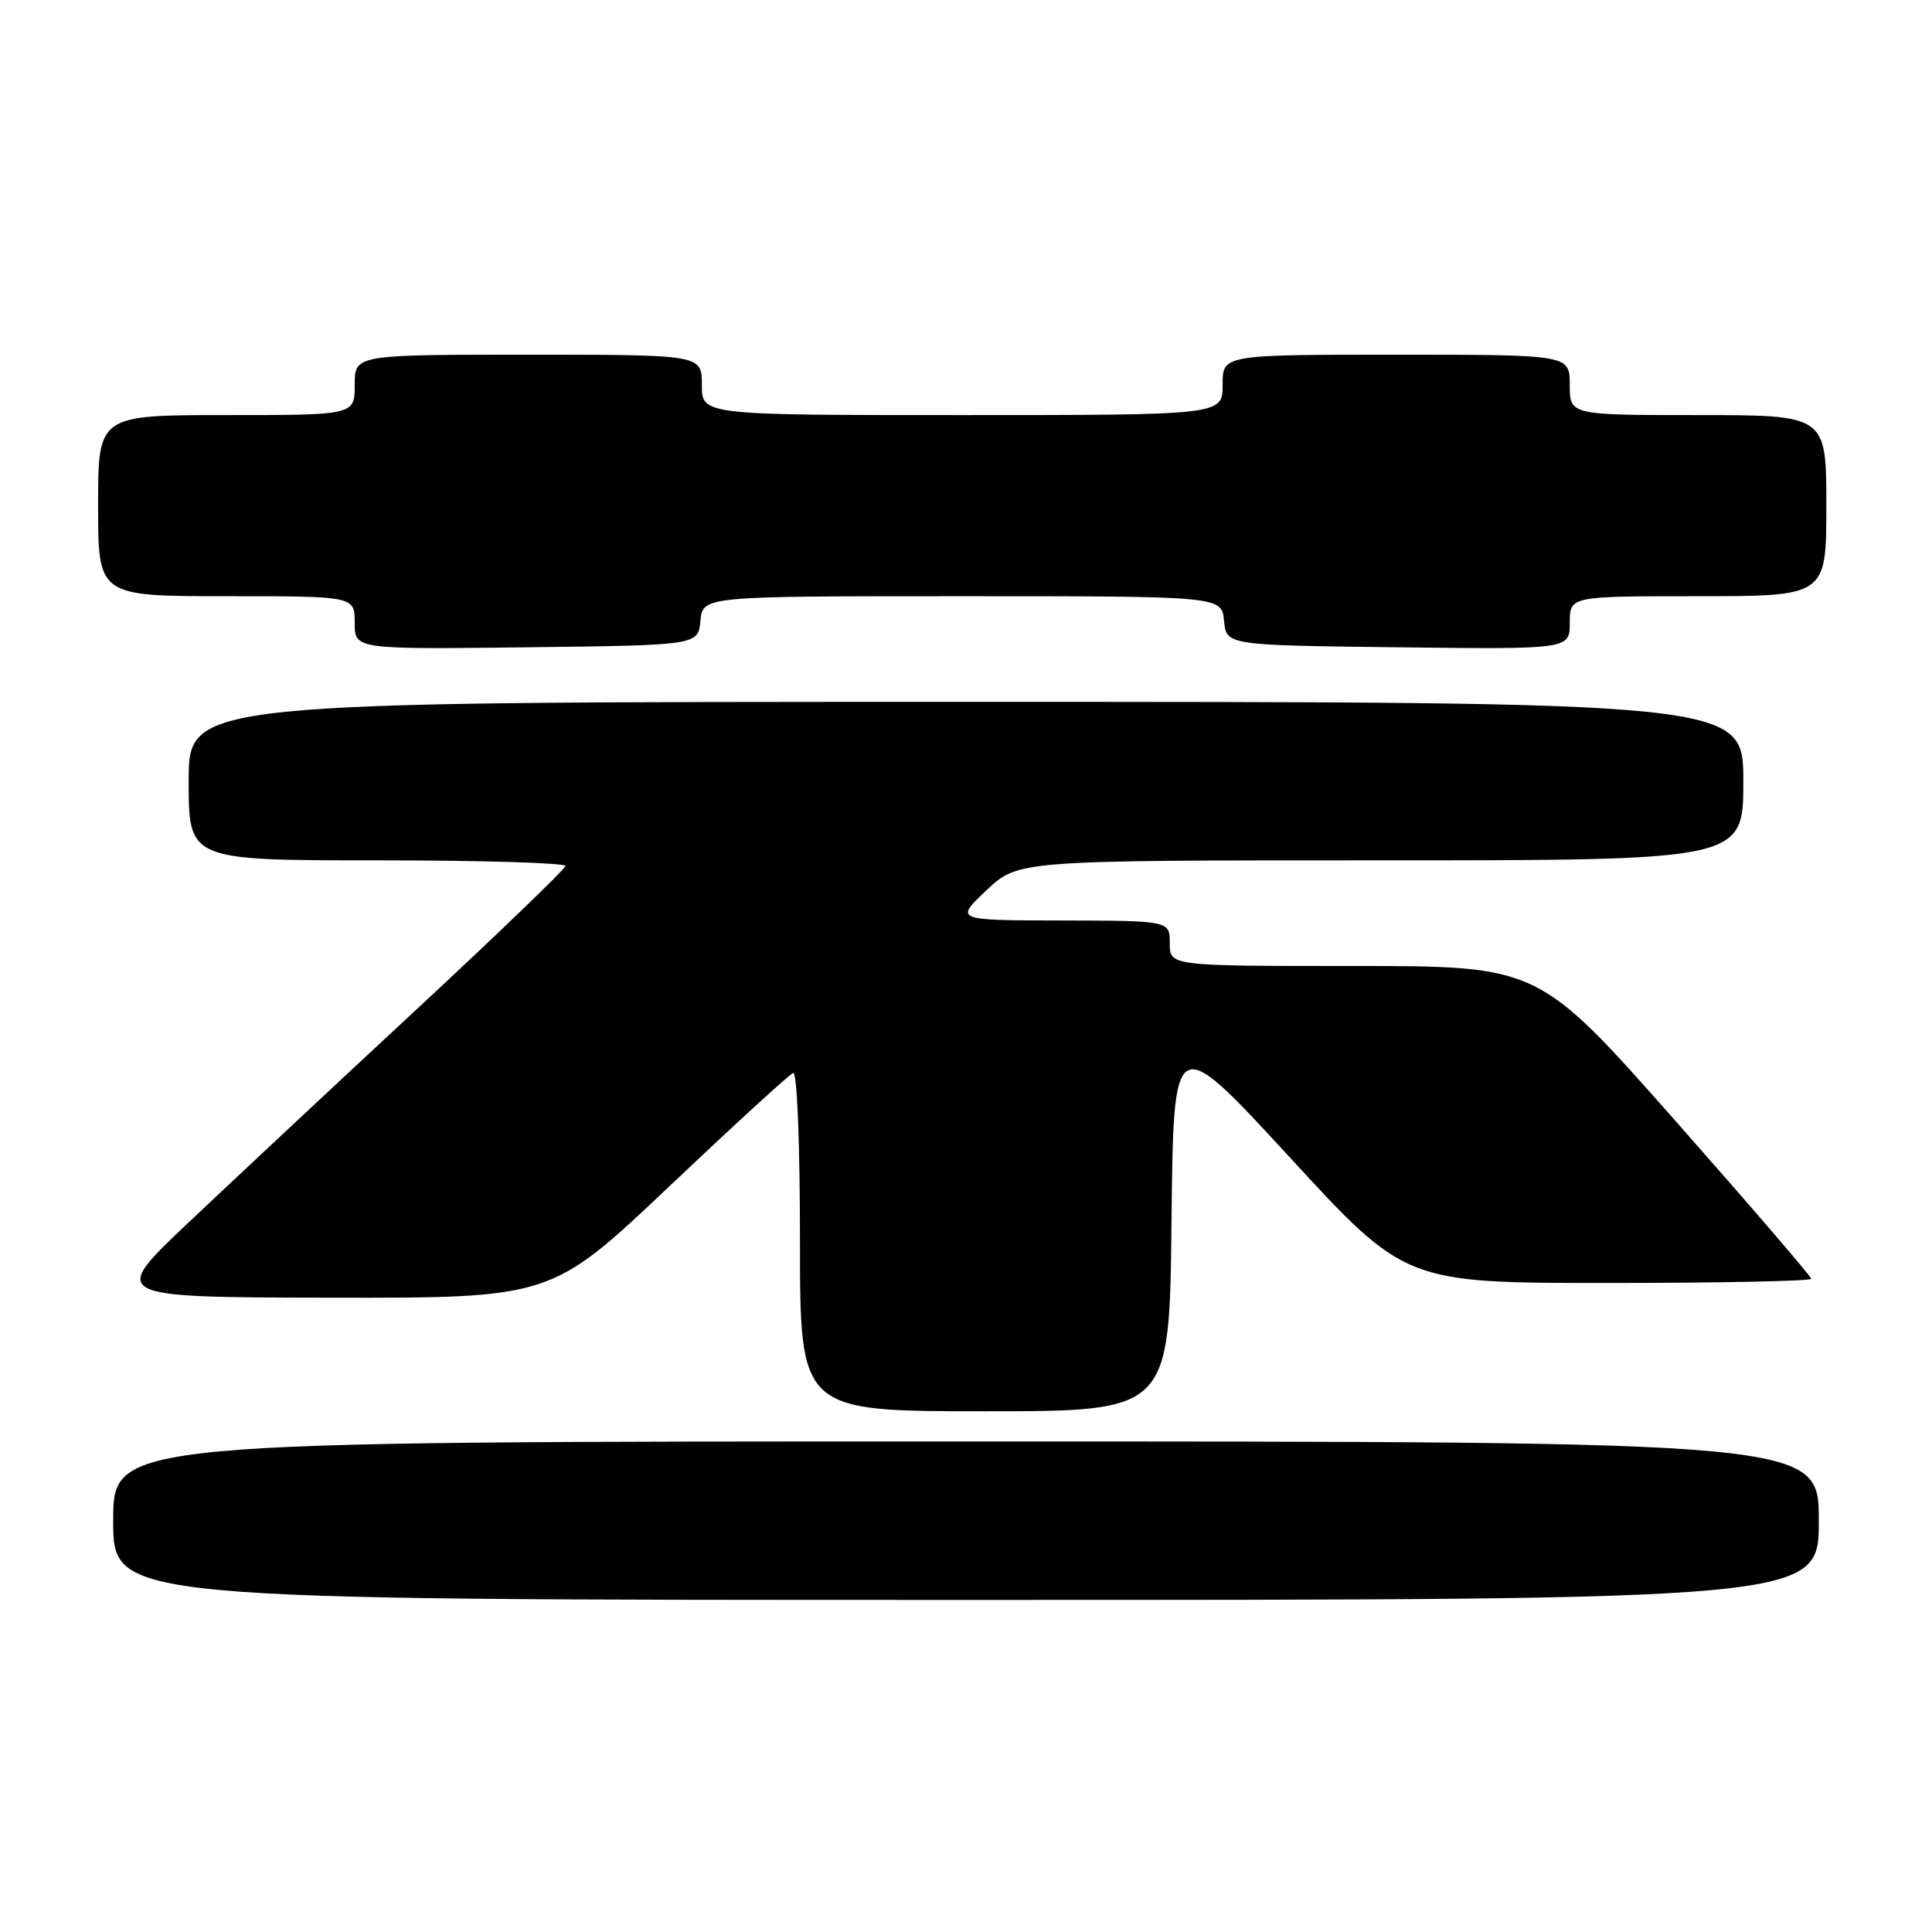 <?xml version="1.0" encoding="UTF-8" standalone="no"?>
<!DOCTYPE svg PUBLIC "-//W3C//DTD SVG 1.1//EN" "http://www.w3.org/Graphics/SVG/1.1/DTD/svg11.dtd" >
<svg xmlns="http://www.w3.org/2000/svg" xmlns:xlink="http://www.w3.org/1999/xlink" version="1.1" viewBox="0 0 256 256">
 <g >
 <path fill="currentColor"
d=" M 241.00 201.50 C 241.00 191.00 241.00 191.00 128.00 191.00 C 15.00 191.00 15.00 191.00 15.00 201.50 C 15.00 212.00 15.00 212.00 128.00 212.00 C 241.00 212.00 241.00 212.00 241.00 201.50 Z  M 155.23 161.81 C 155.50 136.62 155.50 136.62 170.86 153.31 C 186.21 170.00 186.21 170.00 213.11 170.00 C 227.90 170.00 240.00 169.75 240.00 169.45 C 240.00 169.15 231.87 159.70 221.94 148.45 C 203.87 128.00 203.87 128.00 179.44 128.00 C 155.00 128.00 155.00 128.00 155.00 125.00 C 155.00 122.00 155.00 122.00 140.75 121.97 C 126.50 121.95 126.50 121.95 130.71 117.97 C 134.92 114.00 134.92 114.00 182.96 114.00 C 231.00 114.00 231.00 114.00 231.00 103.50 C 231.00 93.00 231.00 93.00 128.00 93.00 C 25.00 93.00 25.00 93.00 25.00 103.50 C 25.00 114.00 25.00 114.00 50.00 114.00 C 63.75 114.00 74.97 114.34 74.92 114.75 C 74.88 115.16 65.99 123.72 55.17 133.77 C 44.35 143.81 30.78 156.51 25.00 161.97 C 14.50 171.90 14.50 171.90 43.78 171.95 C 73.05 172.00 73.05 172.00 88.63 157.25 C 97.19 149.14 104.60 142.35 105.10 142.17 C 105.62 141.98 106.00 151.45 106.00 164.42 C 106.00 187.00 106.00 187.00 130.48 187.00 C 154.97 187.00 154.97 187.00 155.23 161.81 Z  M 92.81 82.25 C 93.13 79.00 93.13 79.00 127.50 79.00 C 161.87 79.00 161.87 79.00 162.19 82.25 C 162.50 85.50 162.50 85.50 185.25 85.77 C 208.00 86.04 208.00 86.04 208.00 82.52 C 208.00 79.00 208.00 79.00 225.00 79.00 C 242.00 79.00 242.00 79.00 242.00 67.00 C 242.00 55.00 242.00 55.00 225.00 55.00 C 208.00 55.00 208.00 55.00 208.00 51.00 C 208.00 47.00 208.00 47.00 185.00 47.00 C 162.00 47.00 162.00 47.00 162.00 51.00 C 162.00 55.00 162.00 55.00 127.50 55.00 C 93.00 55.00 93.00 55.00 93.00 51.00 C 93.00 47.00 93.00 47.00 70.00 47.00 C 47.00 47.00 47.00 47.00 47.00 51.00 C 47.00 55.00 47.00 55.00 30.00 55.00 C 13.00 55.00 13.00 55.00 13.00 67.00 C 13.00 79.00 13.00 79.00 30.00 79.00 C 47.00 79.00 47.00 79.00 47.00 82.52 C 47.00 86.04 47.00 86.04 69.75 85.77 C 92.50 85.50 92.50 85.50 92.81 82.25 Z "/>
</g>
</svg>